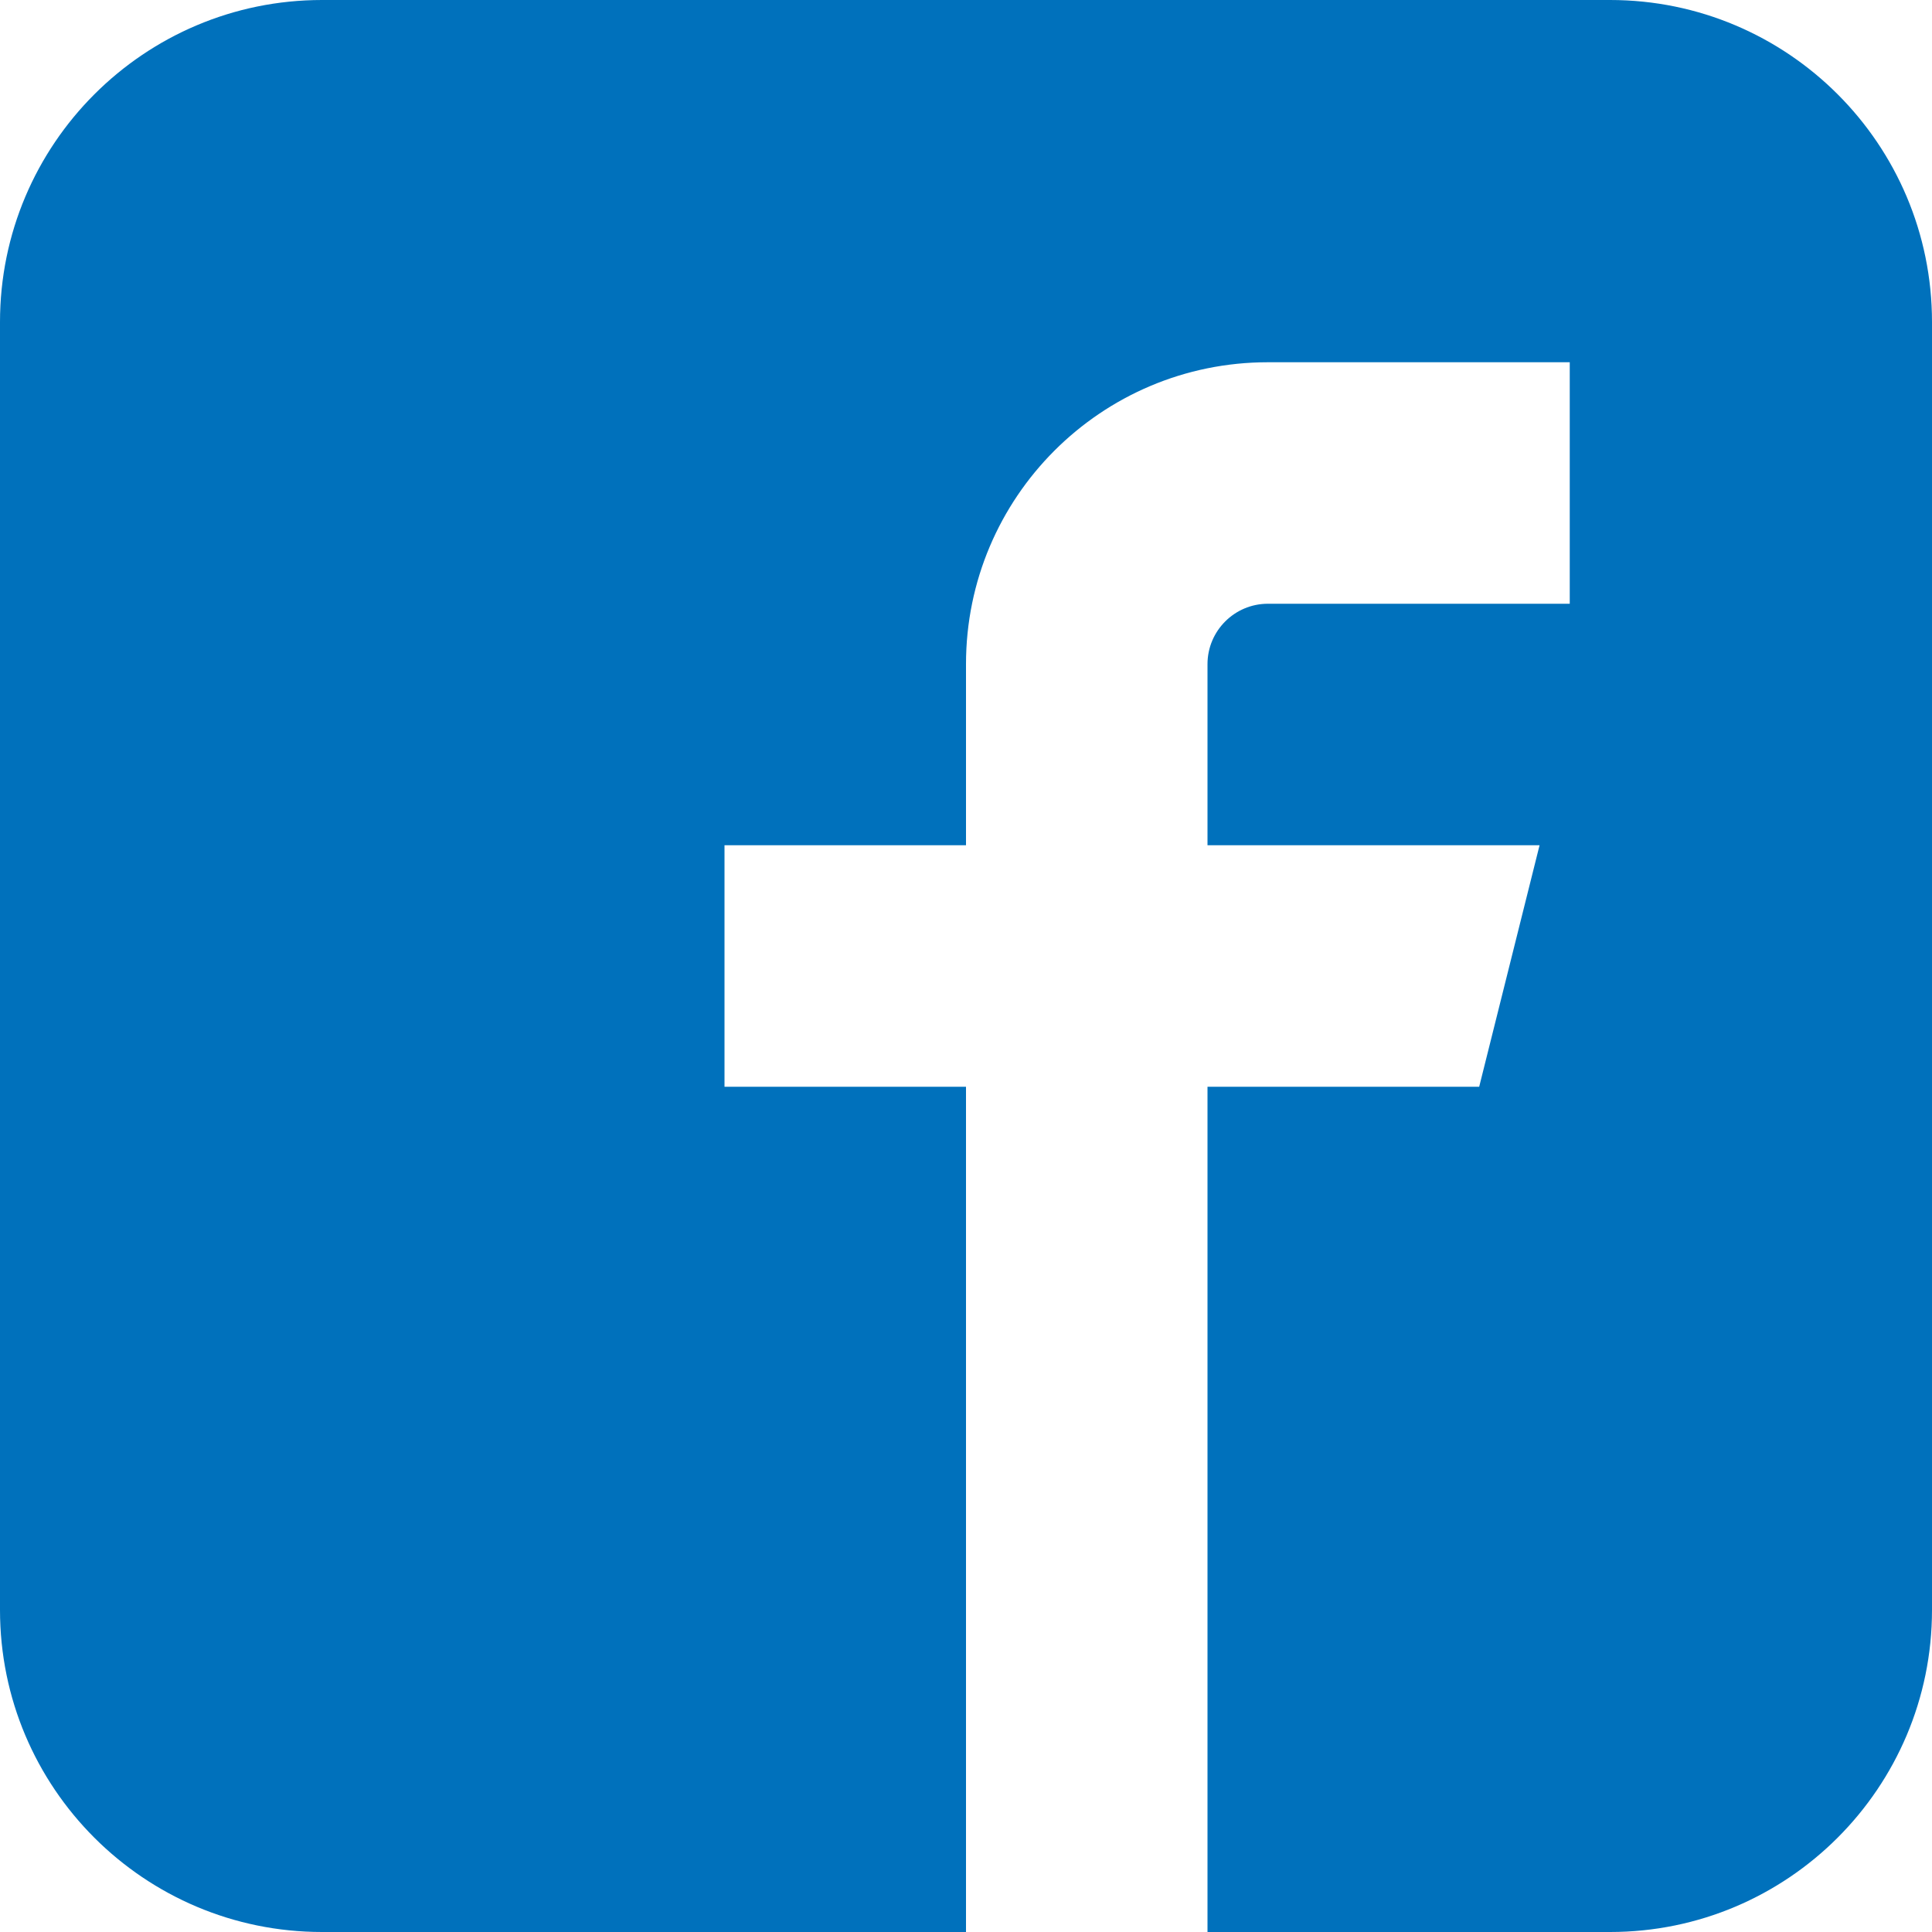 <?xml version="1.0" encoding="utf-8"?>
<!-- Generator: Adobe Illustrator 15.0.0, SVG Export Plug-In . SVG Version: 6.00 Build 0)  -->
<!DOCTYPE svg PUBLIC "-//W3C//DTD SVG 1.1//EN" "http://www.w3.org/Graphics/SVG/1.1/DTD/svg11.dtd">
<svg version="1.1" id="Layer_1" xmlns="http://www.w3.org/2000/svg" xmlns:xlink="http://www.w3.org/1999/xlink" x="0px" y="0px"
	 width="32px" height="32px" viewBox="0 0 32 32" enable-background="new 0 0 32 32" xml:space="preserve">
<path fill="#0071BC" d="M26.668,0H5.334C2.389,0,0,2.389,0,5.334v21.332C0,29.611,2.387,32,5.334,32H16V18h-4v-4h4v-3
	c0-2.761,2.238-5,5-5h5v4h-5c-0.551,0-1,0.448-1,1v3h5.5l-1,4H20v14h6.668C29.611,32,32,29.611,32,26.666V5.334
	C32,2.389,29.613,0,26.668,0z"/>
</svg>
